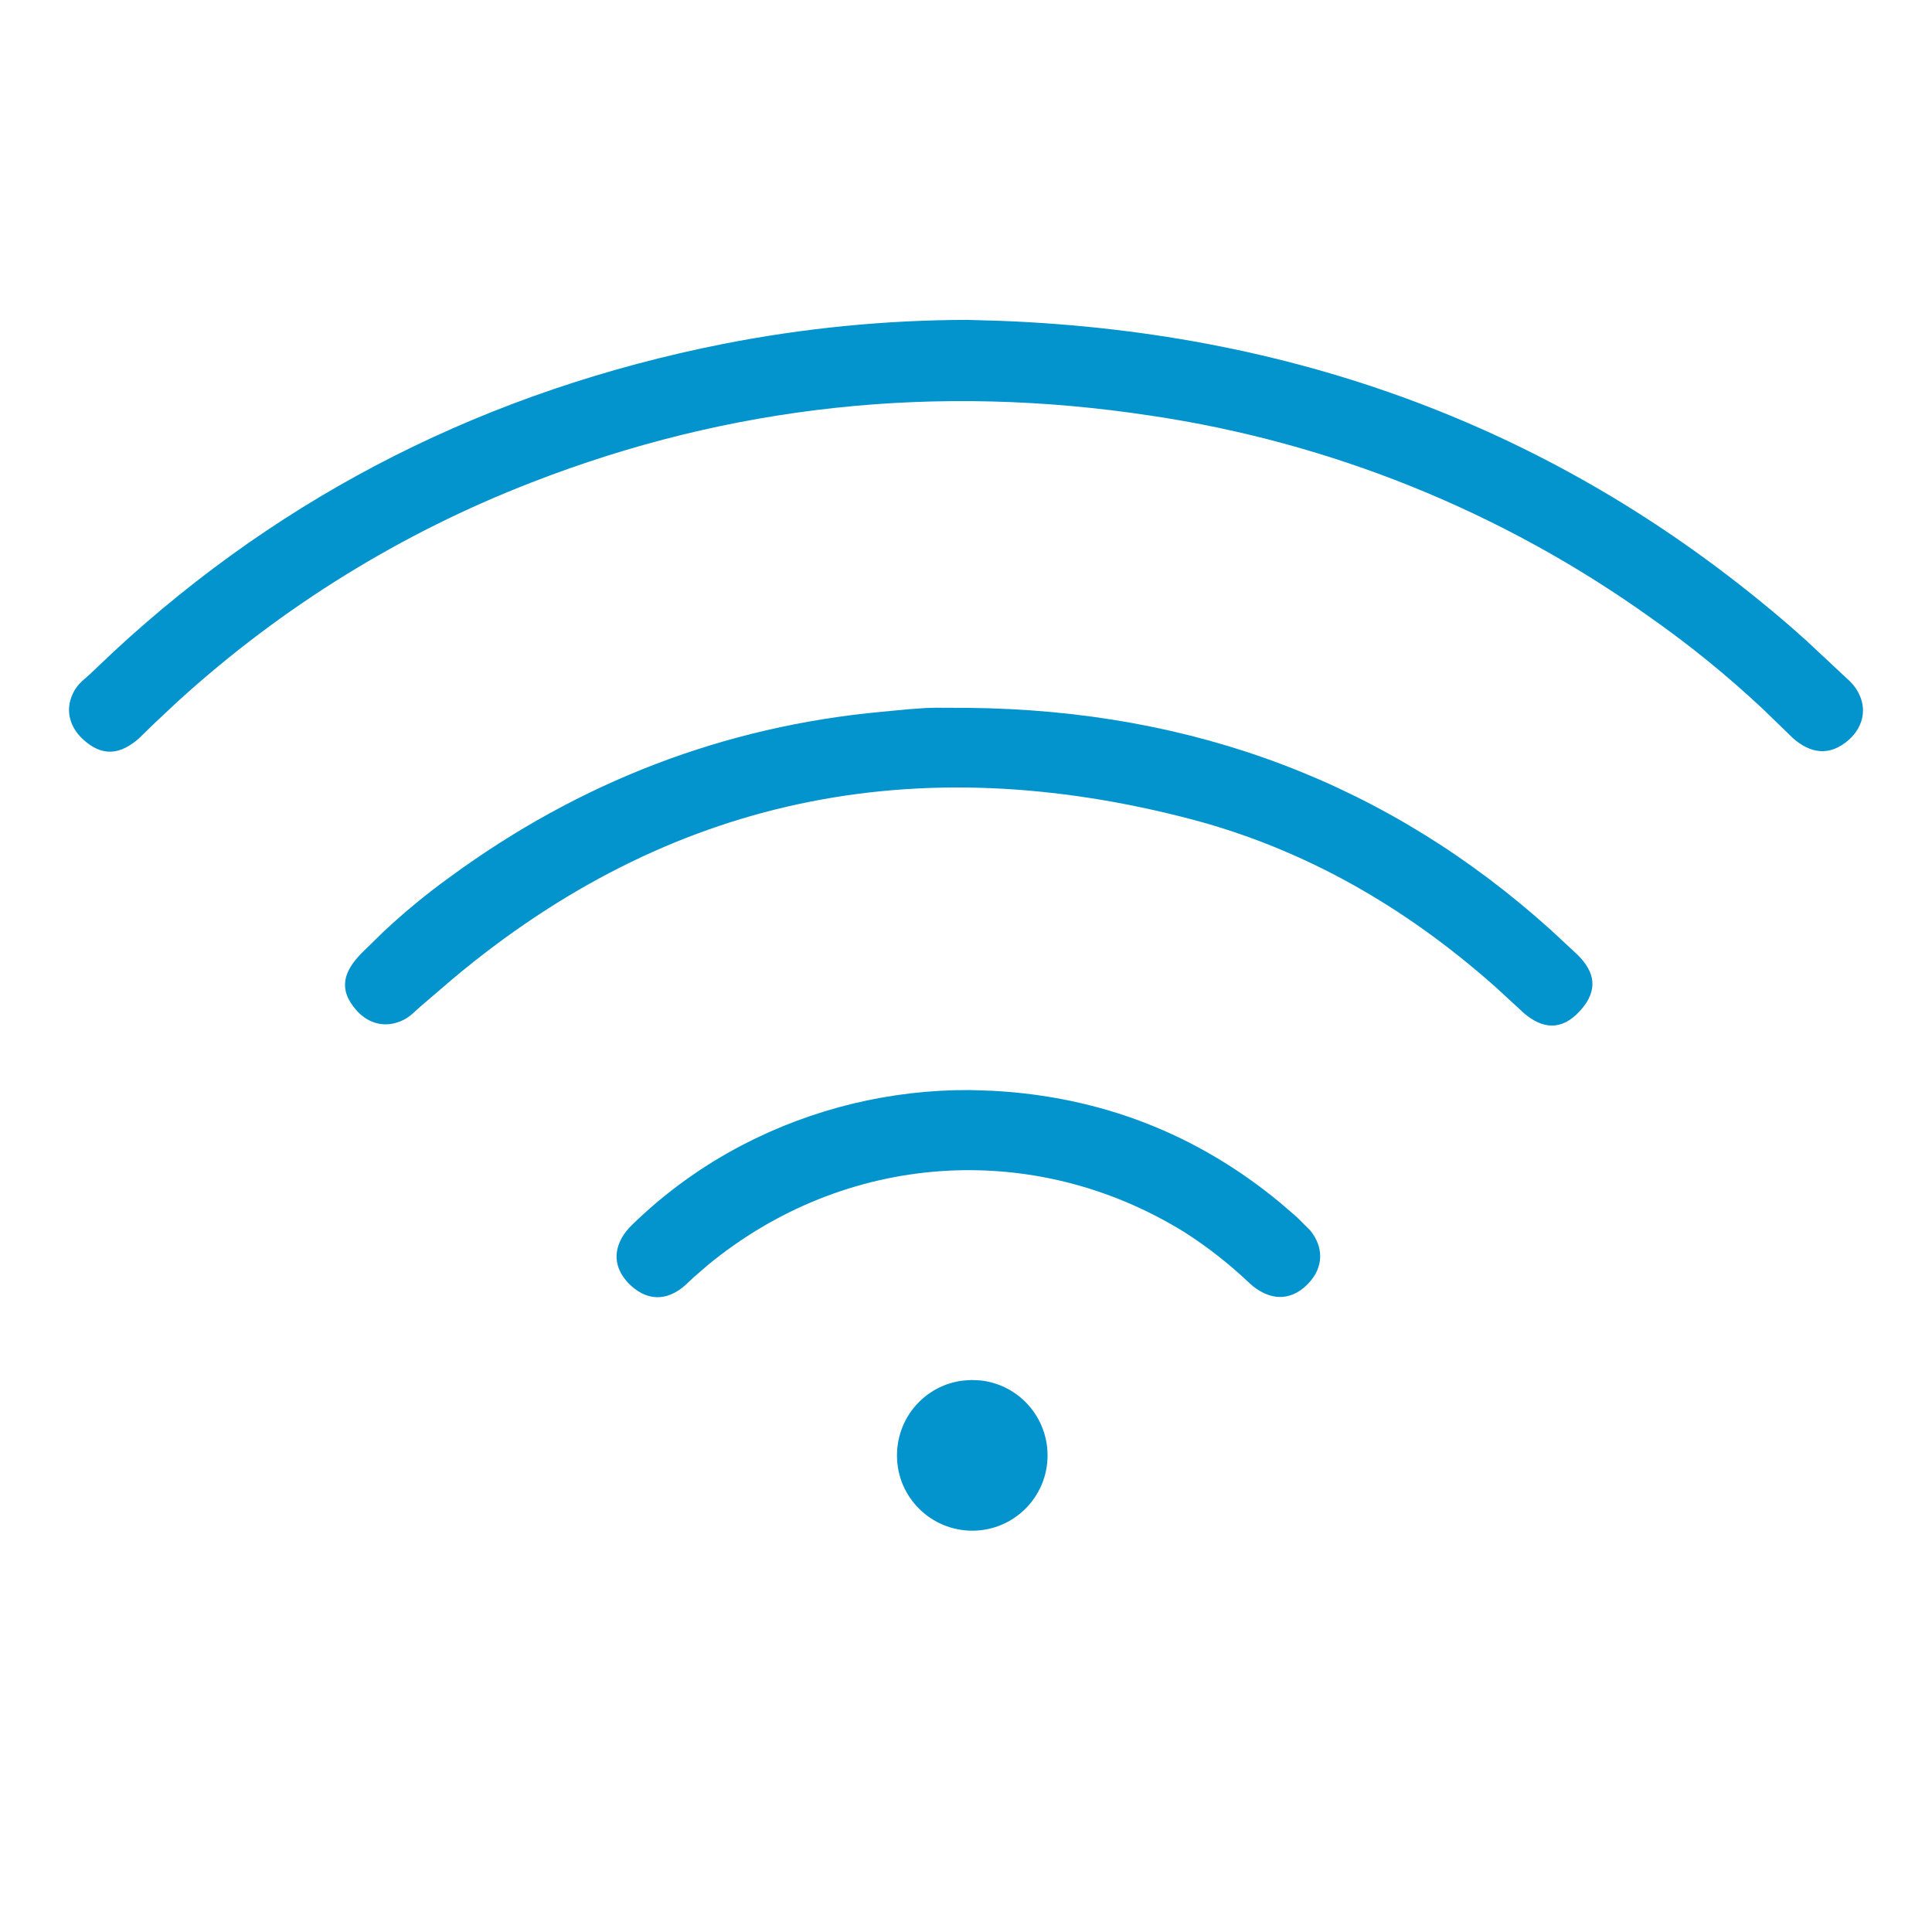 <?xml version="1.0" encoding="UTF-8"?>
<svg width="28px" height="28px" viewBox="0 0 28 28" version="1.1" xmlns="http://www.w3.org/2000/svg" xmlns:xlink="http://www.w3.org/1999/xlink">
    <!-- Generator: Sketch 60.1 (88133) - https://sketch.com -->
    <title>Icons/Fac/Flight/Wifi</title>
    <desc>Created with Sketch.</desc>
    <g id="Icons/Fac/Flight/Wifi" stroke="none" stroke-width="1" fill="none" fill-rule="evenodd">
        <g transform="translate(1, 4)" fill="#0393CD" id="Path">
            <path d="M13.022,0.636 L13.503,0.65 C17.905,0.821 21.738,2.289 24.983,5.11 L25.18,5.285 L25.813,5.877 C25.881,5.946 25.919,6.001 25.957,6.089 C26.051,6.313 25.987,6.549 25.797,6.72 C25.506,6.978 25.225,6.91 24.984,6.697 L24.539,6.266 C24.032,5.792 23.493,5.353 22.922,4.952 C20.774,3.416 18.292,2.412 15.678,2.024 C12.576,1.552 9.584,1.871 6.704,2.992 C4.816,3.723 3.08,4.797 1.584,6.159 L1.243,6.478 L1.014,6.701 C0.758,6.925 0.489,6.99 0.188,6.701 C0.02,6.537 -0.046,6.32 0.034,6.105 C0.069,6.009 0.114,5.945 0.183,5.877 L0.29,5.783 L0.648,5.444 C3.132,3.142 6.084,1.658 9.483,0.984 C10.648,0.755 11.834,0.638 13.022,0.636 Z"></path>
            <path d="M13.032,6.259 C16.304,6.291 19.13,7.358 21.485,9.486 L21.87,9.844 C22.103,10.079 22.178,10.341 21.902,10.647 C21.622,10.957 21.342,10.901 21.089,10.686 L20.674,10.304 C19.338,9.118 17.885,8.305 16.287,7.879 C12.248,6.814 8.682,7.57 5.563,10.185 L5.281,10.427 L5.089,10.591 L4.979,10.691 C4.907,10.753 4.847,10.789 4.756,10.818 C4.538,10.89 4.32,10.818 4.163,10.639 C3.891,10.329 3.99,10.071 4.237,9.817 L4.559,9.502 C4.863,9.218 5.184,8.953 5.52,8.711 C7.405,7.329 9.495,6.526 11.786,6.315 L12.176,6.278 L12.421,6.261 L12.565,6.257 L13.032,6.259 Z"></path>
            <path d="M13.207,16.006 C13.451,16.032 13.682,16.14 13.858,16.315 C14.065,16.52 14.181,16.798 14.182,17.086 C14.186,17.688 13.701,18.18 13.099,18.184 C12.496,18.188 12.004,17.703 12,17.105 C11.996,16.814 12.108,16.534 12.312,16.326 C12.486,16.148 12.715,16.037 12.96,16.008 L13.083,16 L13.207,16.006 Z"></path>
            <path d="M13.053,11.798 L13.375,11.808 C14.951,11.891 16.349,12.433 17.557,13.434 L17.796,13.64 L17.991,13.835 C18.177,14.065 18.196,14.36 17.955,14.608 C17.685,14.885 17.37,14.835 17.112,14.6 C16.816,14.318 16.494,14.066 16.154,13.85 C13.958,12.5 11.239,12.701 9.255,14.337 L9.053,14.512 L8.973,14.587 C8.732,14.827 8.425,14.899 8.132,14.621 C7.829,14.326 7.906,13.994 8.166,13.746 C8.638,13.287 9.176,12.898 9.76,12.594 C10.777,12.065 11.907,11.792 13.053,11.798 Z"></path>
        </g>
        <rect id="Rectangle" x="0" y="0" width="28" height="28"></rect>
    </g>
</svg>